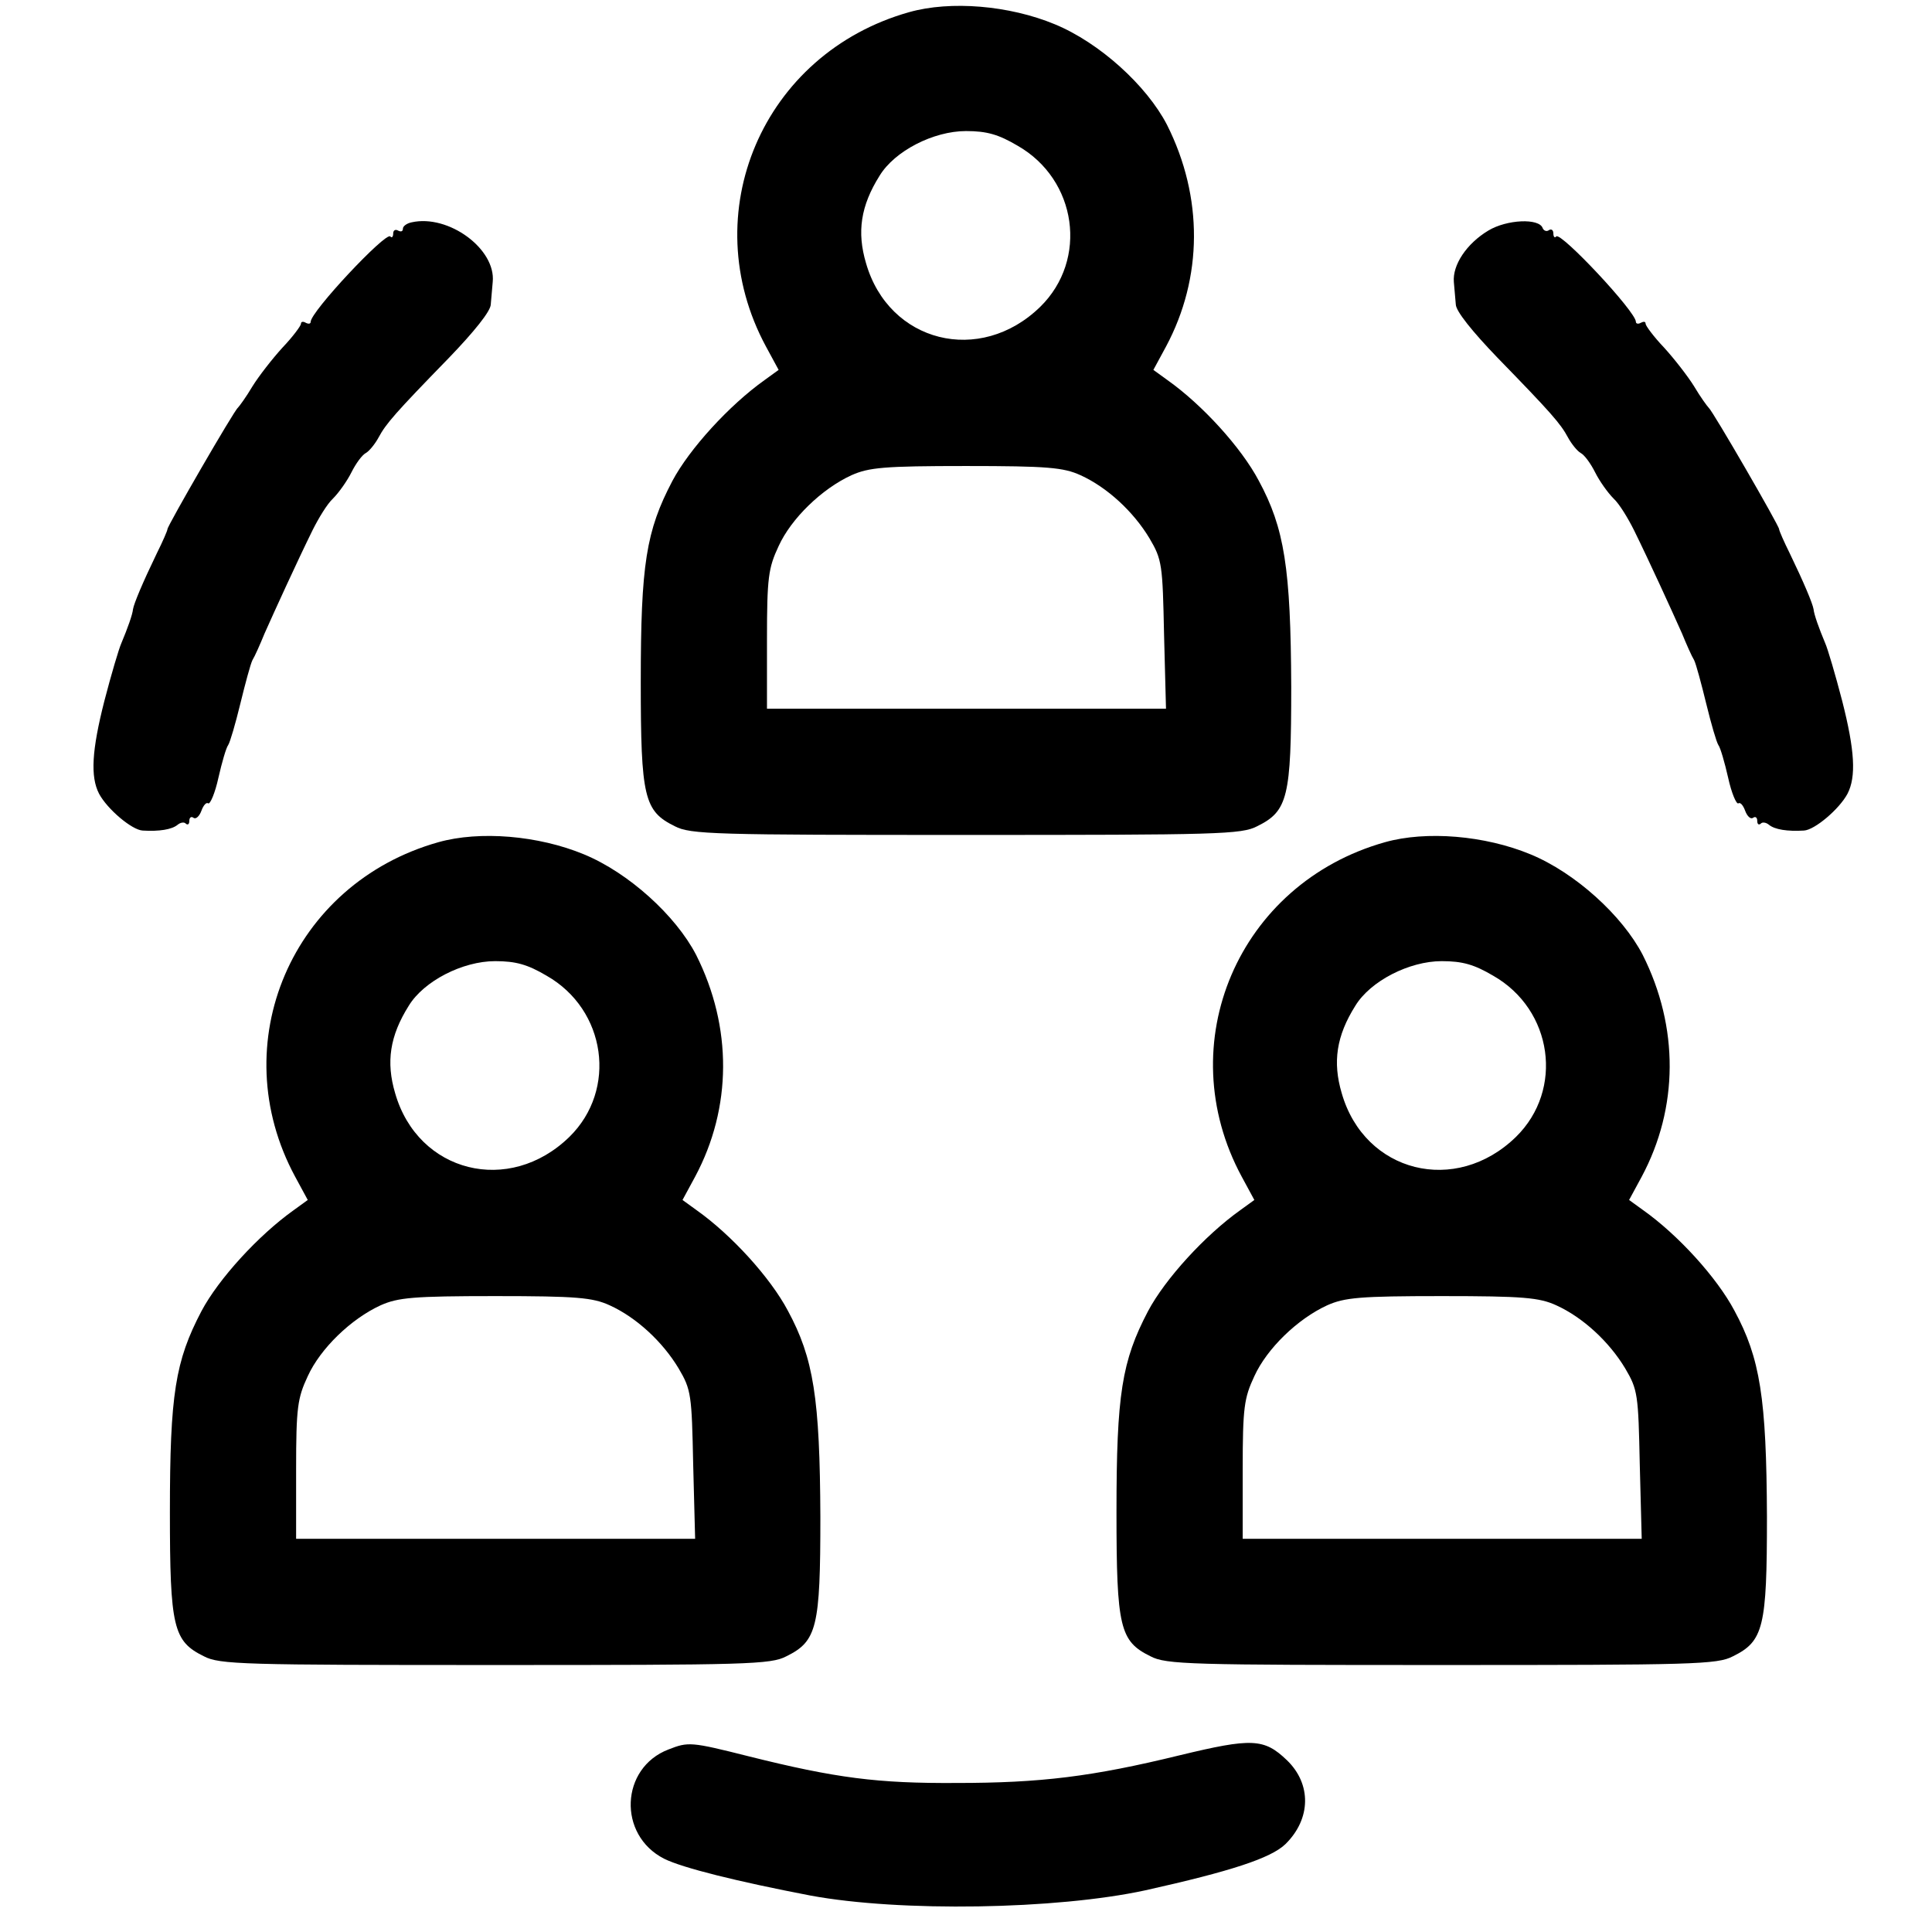 <?xml version="1.0" standalone="no"?>
<!DOCTYPE svg PUBLIC "-//W3C//DTD SVG 20010904//EN" "http://www.w3.org/TR/2001/REC-SVG-20010904/DTD/svg10.dtd">
<svg version="1.0" xmlns="http://www.w3.org/2000/svg" width="398pt" height="398pt" viewBox="0 0 398 398" preserveAspectRatio="xMidYMid meet">
	<g transform="translate(0,398) scale(0.1,-0.1)" fill="#000000" stroke="none">
		<path d="M1873 3955 c-302 -85 -443 -415 -295 -689 l26 -48 -29 -21 c-73 -52
		-155 -142 -190 -208 -54 -103 -65 -171 -65 -414 0 -238 7 -266 70 -297 32 -17
		82 -18 600 -18 518 0 568 1 600 18 63 31 70 60 70 287 -1 245 -14 327 -67 425
		-36 68 -116 156 -188 207 l-29 21 26 48 c76 142 77 308 2 457 -42 81 -139 169
		-231 207 -94 39 -215 49 -300 25z m223 -275 c123 -70 146 -235 47 -332 -124
		-121 -312 -74 -359 90 -19 64 -11 118 28 180 31 51 111 92 178 92 43 0 67 -7
		106 -30z m130 -679 c55 -25 109 -75 142 -130 26 -44 27 -54 30 -198 l4 -153
		-411 0 -411 0 0 143 c0 128 3 147 24 192 26 57 89 118 150 146 36 16 67 19
		236 19 168 0 201 -3 236 -19z"/>
		<path d="M848 3522 c-10 -2 -18 -8 -18 -13 0 -6 -4 -7 -10 -4 -5 3 -10 1 -10
		-6 0 -7 -3 -10 -6 -6 -10 9 -164 -155 -164 -176 0 -4 -4 -5 -10 -2 -5 3 -10 3
		-10 -2 0 -4 -17 -27 -38 -49 -21 -23 -49 -59 -62 -80 -13 -22 -27 -41 -30 -44
		-8 -6 -145 -243 -145 -250 0 -3 -10 -26 -22 -50 -29 -60 -47 -103 -49 -115 -1
		-11 -11 -39 -24 -70 -5 -11 -21 -65 -35 -119 -26 -102 -29 -156 -11 -191 17
		-32 68 -75 90 -76 34 -2 60 2 72 12 6 5 14 6 17 2 4 -3 7 -1 7 6 0 7 4 10 9 6
		5 -3 12 4 16 15 4 11 10 18 14 15 4 -2 14 21 21 53 7 31 16 62 20 67 4 6 15
		44 25 85 10 41 21 82 25 90 5 8 16 33 25 55 20 45 67 148 99 213 12 24 30 54
		42 65 12 12 29 36 38 54 9 18 22 36 30 40 7 4 19 19 26 32 15 28 34 50 145
		164 51 53 86 96 86 110 1 12 3 33 4 46 7 68 -91 140 -167 123z"/>
		<path d="M3066 3505 c-45 -27 -74 -71 -71 -106 1 -13 3 -34 4 -46 0 -14 35
		-57 86 -110 111 -114 130 -136 145 -164 7 -13 19 -28 26 -32 8 -4 21 -22 30
		-40 9 -18 26 -42 38 -54 12 -11 30 -41 42 -65 32 -65 79 -168 99 -213 9 -22
		20 -47 25 -55 4 -8 15 -49 25 -90 10 -41 21 -79 25 -85 4 -5 13 -36 20 -67 7
		-32 17 -55 21 -53 4 3 10 -4 14 -15 4 -11 11 -18 16 -15 5 4 9 1 9 -6 0 -7 3
		-9 7 -6 3 4 11 3 17 -2 12 -10 38 -14 72 -12 22 1 73 44 90 76 18 35 15 89
		-11 191 -14 54 -30 108 -35 119 -13 31 -23 59 -24 70 -2 12 -20 55 -49 115
		-12 24 -22 47 -22 50 0 7 -137 244 -145 250 -3 3 -17 22 -30 44 -13 21 -41 57
		-62 80 -21 22 -38 45 -38 49 0 5 -4 5 -10 2 -5 -3 -10 -2 -10 2 0 21 -154 185
		-164 176 -3 -4 -6 -1 -6 6 0 7 -4 10 -9 7 -5 -4 -11 -1 -13 4 -7 21 -74 18
		-112 -5z"/>
		<path d="M903 2245 c-302 -85 -443 -415 -295 -689 l26 -48 -29 -21 c-73 -52
		-155 -142 -190 -208 -54 -103 -65 -171 -65 -414 0 -238 7 -266 70 -297 32 -17
		82 -18 600 -18 518 0 568 1 600 18 63 31 70 60 70 287 -1 245 -14 327 -67 425
		-36 68 -116 156 -188 207 l-29 21 26 48 c76 142 77 308 2 457 -42 81 -139 169
		-231 207 -94 39 -215 49 -300 25z m223 -275 c123 -70 146 -235 47 -332 -124
		-121 -312 -74 -359 90 -19 64 -11 118 28 180 31 51 111 92 178 92 43 0 67 -7
		106 -30z m130 -679 c55 -25 109 -75 142 -130 26 -44 27 -54 30 -198 l4 -153
		-411 0 -411 0 0 143 c0 128 3 147 24 192 26 57 89 118 150 146 36 16 67 19
		236 19 168 0 201 -3 236 -19z"/>
		<path d="M2853 2245 c-302 -85 -443 -415 -295 -689 l26 -48 -29 -21 c-73 -52
		-155 -142 -190 -208 -54 -103 -65 -171 -65 -414 0 -238 7 -266 70 -297 32 -17
		82 -18 600 -18 518 0 568 1 600 18 63 31 70 60 70 287 -1 245 -14 327 -67 425
		-36 68 -116 156 -188 207 l-29 21 26 48 c76 142 77 308 2 457 -42 81 -139 169
		-231 207 -94 39 -215 49 -300 25z m223 -275 c123 -70 146 -235 47 -332 -124
		-121 -312 -74 -359 90 -19 64 -11 118 28 180 31 51 111 92 178 92 43 0 67 -7
		106 -30z m130 -679 c55 -25 109 -75 142 -130 26 -44 27 -54 30 -198 l4 -153
		-411 0 -411 0 0 143 c0 128 3 147 24 192 26 57 89 118 150 146 36 16 67 19
		236 19 168 0 201 -3 236 -19z"/>
		<path d="M2430 364 c-180 -44 -286 -57 -460 -57 -162 -1 -248 10 -428 55 -119
		30 -124 30 -165 14 -99 -38 -105 -176 -9 -225 38 -19 151 -47 302 -76 184 -34
		506 -29 690 11 175 39 258 66 288 95 53 52 54 124 3 173 -47 45 -72 46 -221
		10z"/>
	</g>
</svg>
